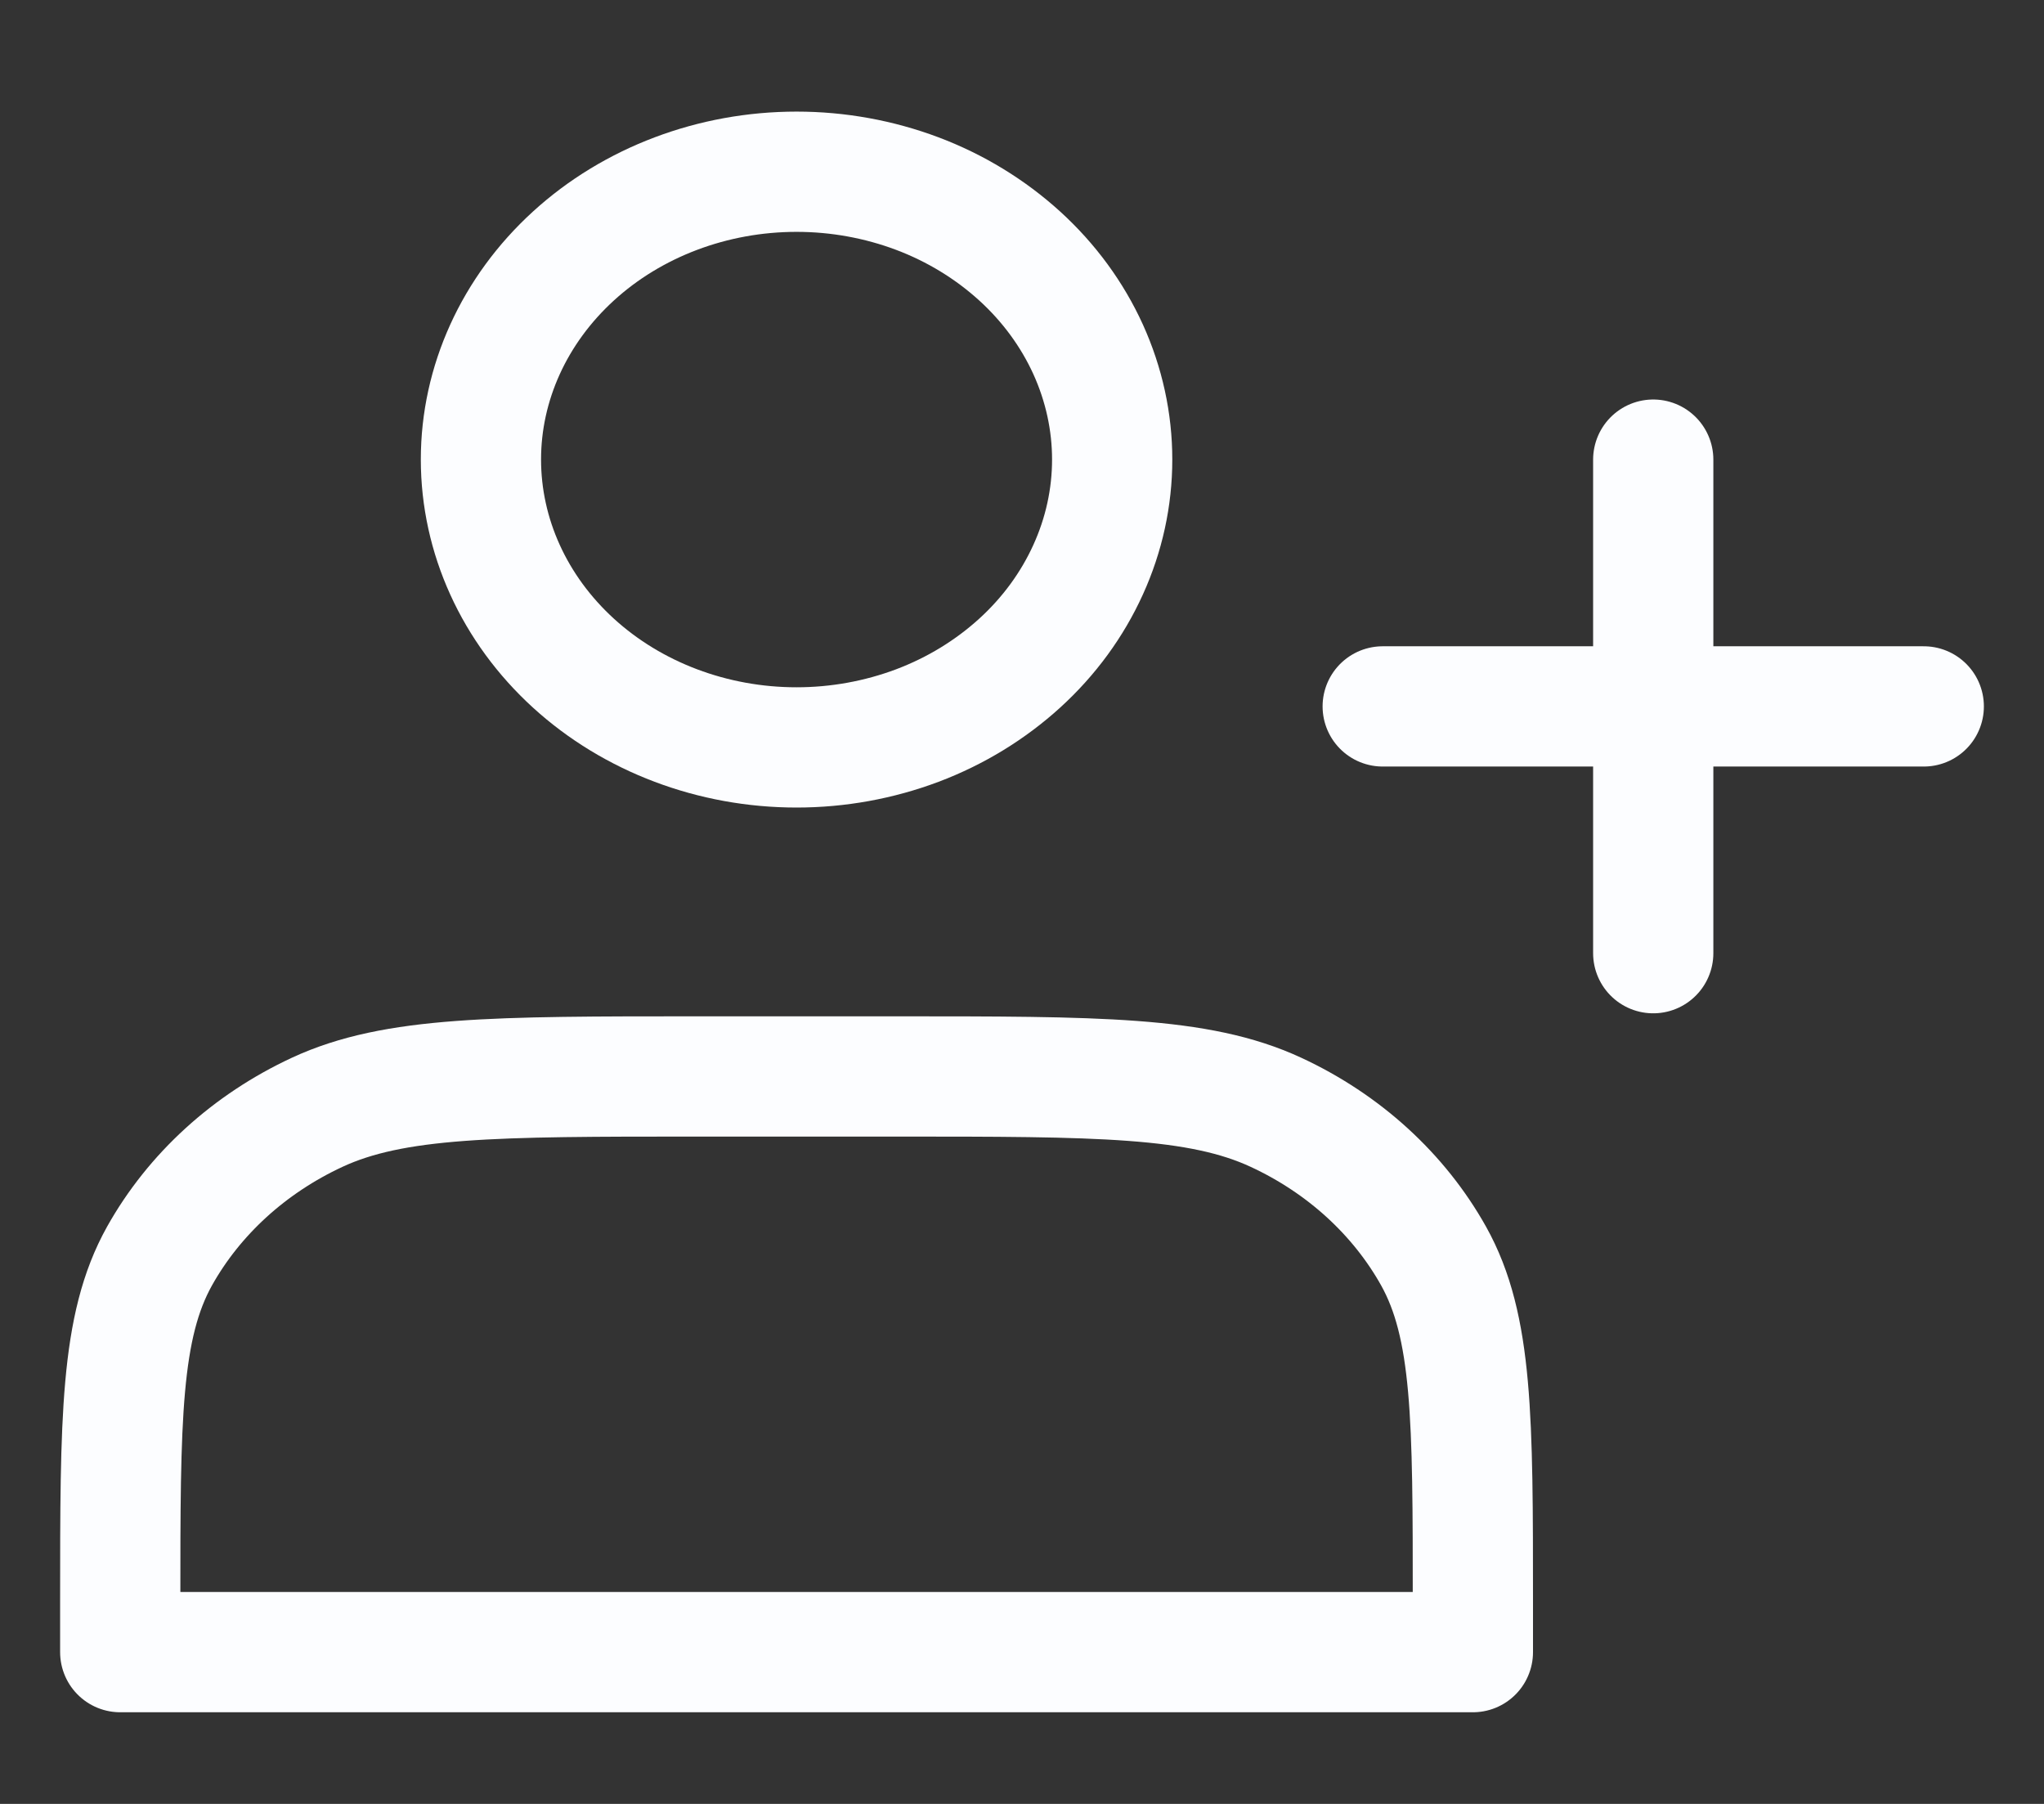 <svg width="17" height="15" viewBox="0 0 17 15" fill="none" xmlns="http://www.w3.org/2000/svg">
<rect x="0" y="0" width="17" height="15" fill="#333333" stroke="none"/>
<path d="M6.625 6.215C6.97 6.215 7.311 6.153 7.63 6.033C7.948 5.913 8.237 5.736 8.481 5.514C8.725 5.292 8.918 5.028 9.05 4.737C9.182 4.447 9.25 4.136 9.25 3.821C9.25 3.507 9.182 3.196 9.05 2.905C8.918 2.615 8.725 2.351 8.481 2.129C8.237 1.907 7.948 1.73 7.63 1.61C7.311 1.49 6.97 1.428 6.625 1.428C5.929 1.428 5.261 1.68 4.769 2.129C4.277 2.578 4 3.187 4 3.821C4 4.456 4.277 5.065 4.769 5.514C5.261 5.963 5.929 6.215 6.625 6.215V6.215ZM1 13.328V13.738H12.25V13.328C12.25 11.796 12.25 11.03 11.923 10.444C11.635 9.93 11.177 9.511 10.612 9.249C9.97 8.951 9.13 8.951 7.45 8.951H5.8C4.12 8.951 3.28 8.951 2.638 9.249C2.074 9.511 1.615 9.93 1.327 10.444C1 11.03 1 11.796 1 13.328Z" stroke="#FCFDFF" stroke-linecap="round" stroke-linejoin="round"/>
<path d="M13.75 3.822V7.926M11.5 5.874H16" stroke="#FCFDFF" stroke-linecap="round" stroke-linejoin="round"/>
</svg>
